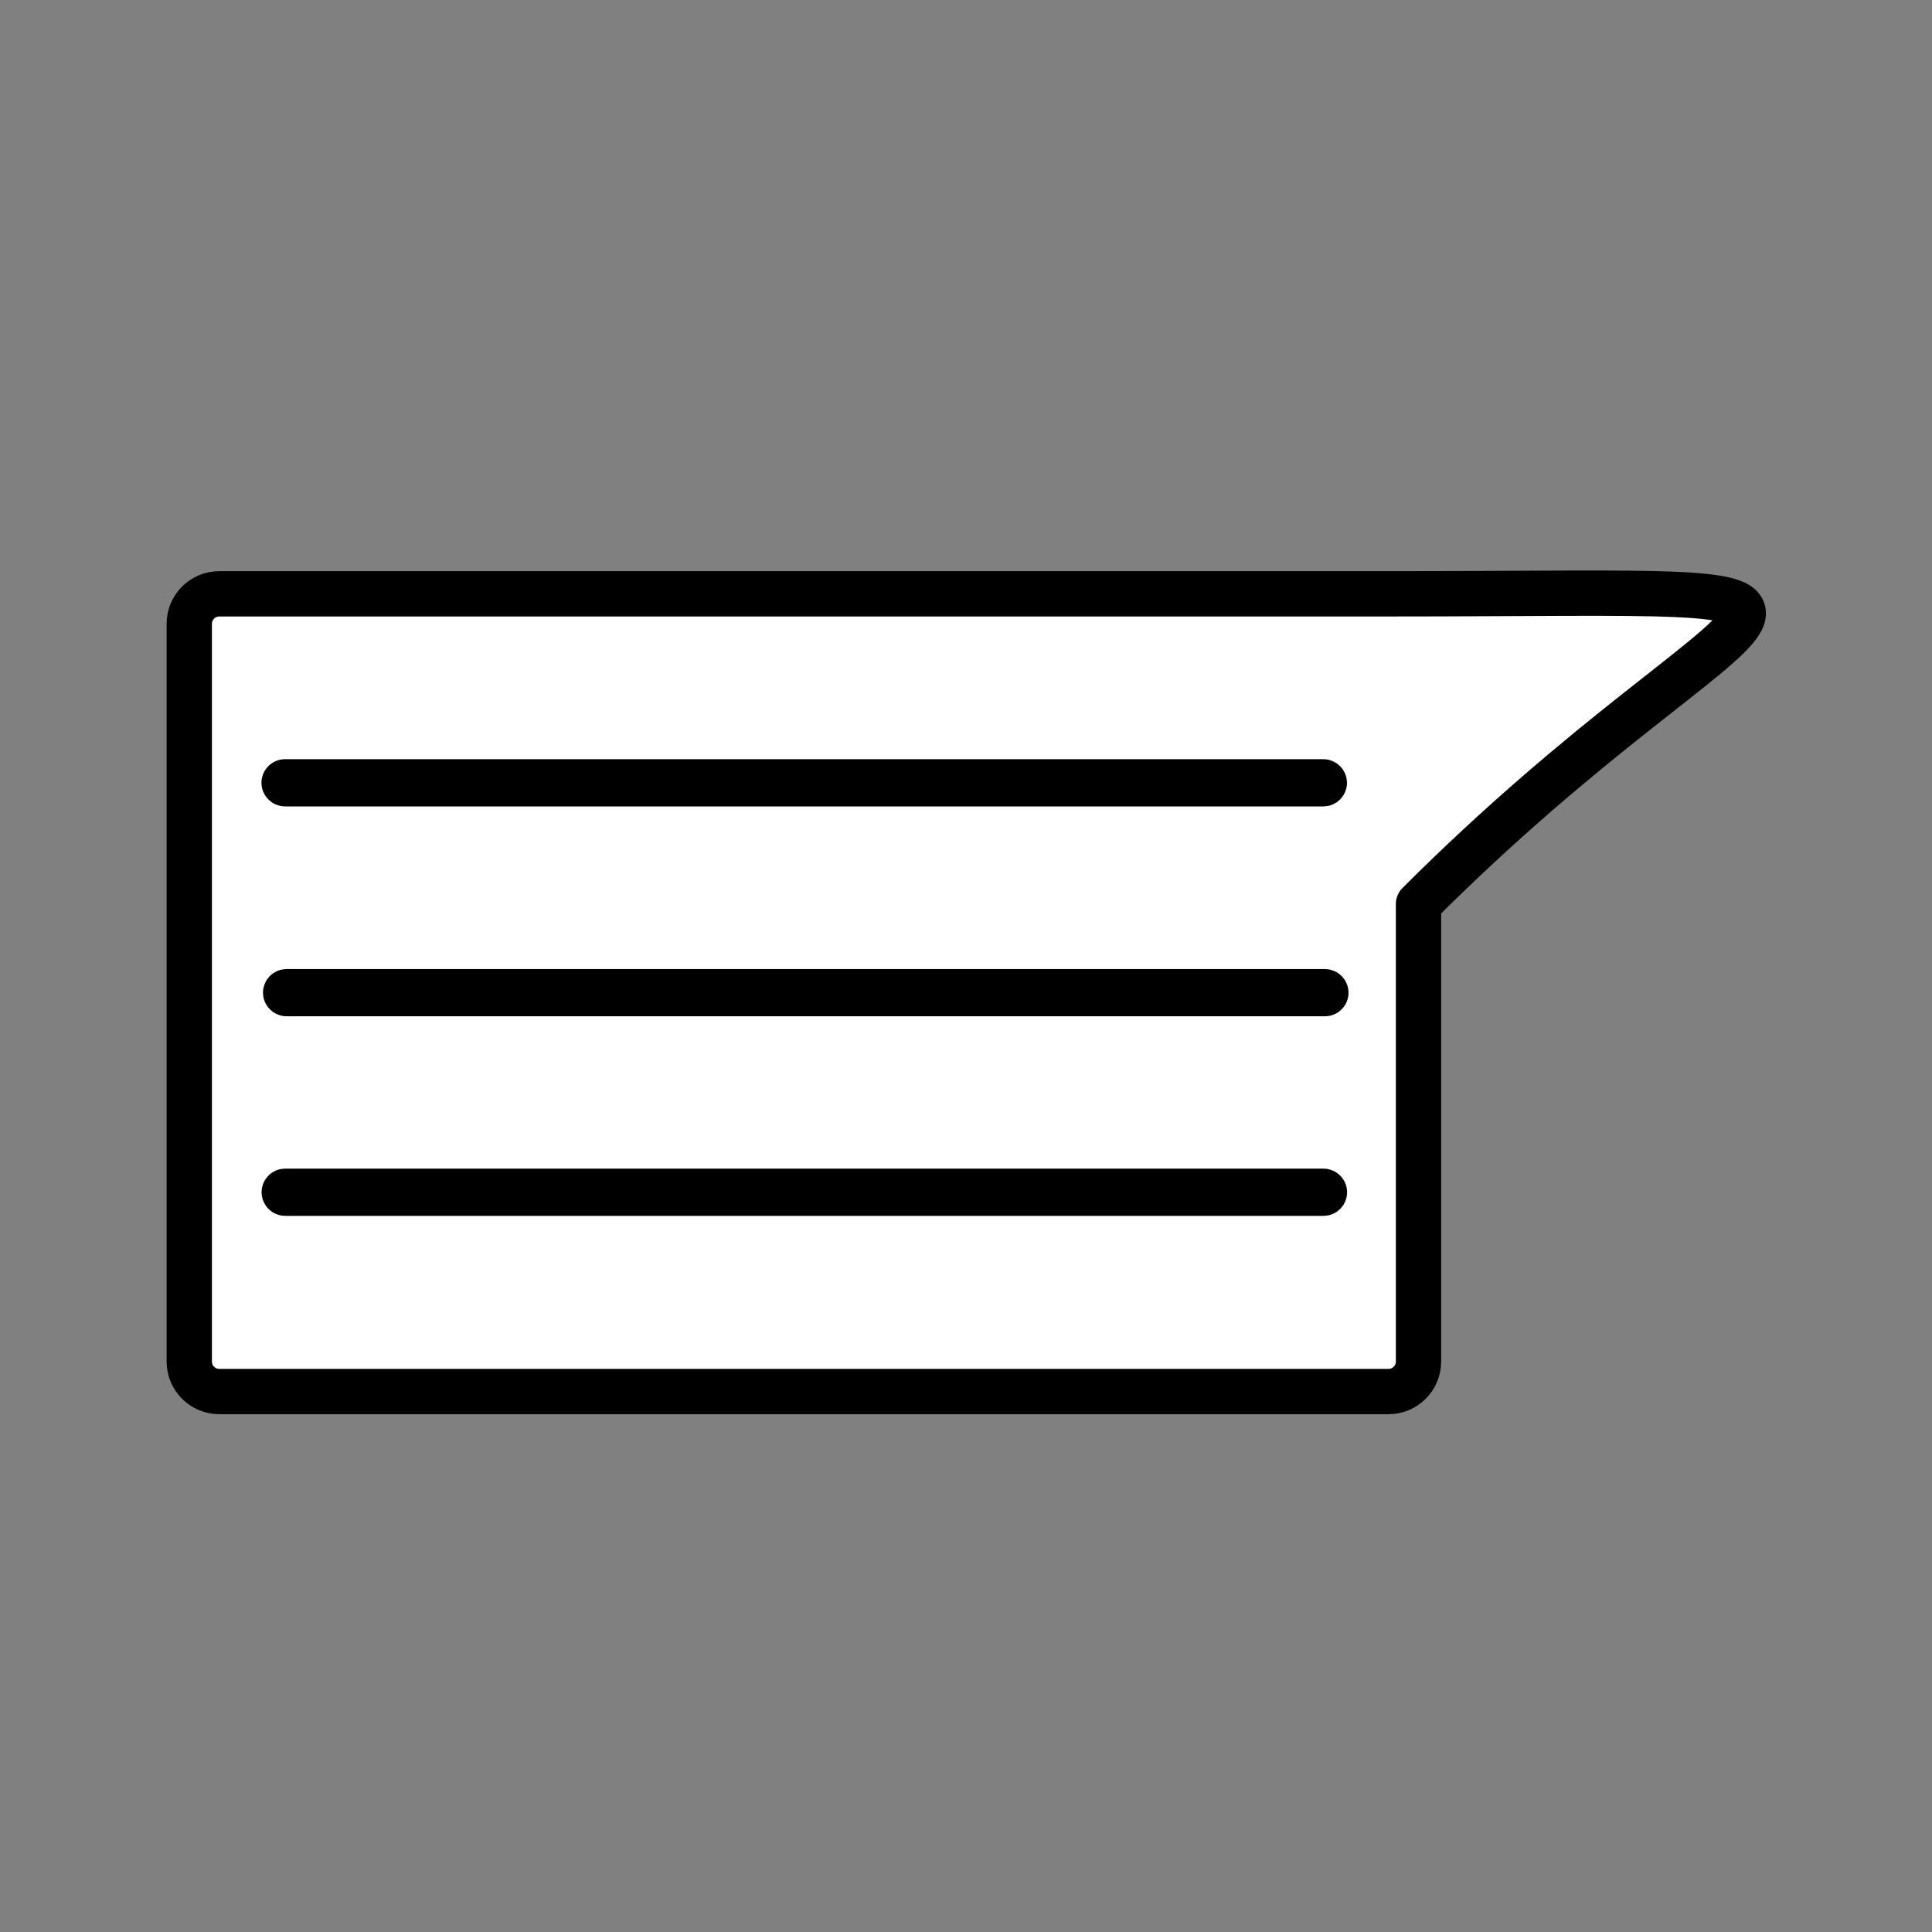 <?xml version="1.0" encoding="UTF-8" standalone="no"?>
<!-- Created with Inkscape (http://www.inkscape.org/) -->

<svg
   xmlns:dc="http://purl.org/dc/elements/1.1/"
   xmlns:cc="http://creativecommons.org/ns#"
   xmlns:rdf="http://www.w3.org/1999/02/22-rdf-syntax-ns#"
   xmlns:svg="http://www.w3.org/2000/svg"
   xmlns="http://www.w3.org/2000/svg"
   xmlns:sodipodi="http://sodipodi.sourceforge.net/DTD/sodipodi-0.dtd"
   xmlns:inkscape="http://www.inkscape.org/namespaces/inkscape"
   width="16"
   height="16"
   viewBox="0 0 16 16"
   id="svg2"
   version="1.1"
   inkscape:version="0.91 r13725"
   sodipodi:docname="notification-white-icon.svg">
  <rect x="0" y="0" width="16" height="16" fill="#808080" stroke="none"/>
  <defs
     id="defs4" />
  <sodipodi:namedview
     id="base"
     pagecolor="#ffffff"
     bordercolor="#666666"
     borderopacity="1.0"
     inkscape:pageopacity="0.0"
     inkscape:pageshadow="2"
     inkscape:zoom="31.678384"
     inkscape:cx="8.1230852"
     inkscape:cy="6.2467793"
     inkscape:document-units="px"
     inkscape:current-layer="layer1"
     showgrid="false"
     units="px"
     inkscape:window-width="1600"
     inkscape:window-height="848"
     inkscape:window-x="0"
     inkscape:window-y="25"
     inkscape:window-maximized="1" />
  <g
     inkscape:label="Capa 1"
     inkscape:groupmode="layer"
     id="layer1"
     transform="translate(0,-1036.362)">
    <g
       id="g4218"
       transform="matrix(1.069,0,0,1.069,-0.267,-71.84)"
       style="fill:#ffffff;fill-opacity:1">
      <path
         sodipodi:nodetypes="sssssccss"
         inkscape:connector-curvature="0"
         id="rect4136"
         d="m 1.949,1041.272 c -0.129,0 -0.233,0.104 -0.233,0.233 l 0,5.714 c 0,0.129 0.104,0.233 0.233,0.233 l 9.057,0 c 0.129,0 0.233,-0.104 0.233,-0.233 l 0,-3.544 c 2.633,-2.633 4.101,-2.403 -0.233,-2.403 z"
         style="opacity:1;fill:#ffffff;fill-opacity:1;fill-rule:nonzero;stroke:#000000;stroke-width:0.351;stroke-linecap:round;stroke-linejoin:round;stroke-miterlimit:4;stroke-dasharray:none;stroke-opacity:1" />
      <rect
         ry="0.011"
         y="1042.725"
         x="2.447"
         height="0.022"
         width="8.066"
         id="rect4146"
         style="opacity:1;fill:#ffffff;fill-opacity:1;fill-rule:nonzero;stroke:#000000;stroke-width:0.344;stroke-linecap:round;stroke-linejoin:round;stroke-miterlimit:4;stroke-dasharray:none;stroke-opacity:1" />
      <rect
         ry="0.011"
         y="1044.351"
         x="2.459"
         height="0.022"
         width="8.066"
         id="rect4146-7"
         style="opacity:1;fill:#ffffff;fill-opacity:1;fill-rule:nonzero;stroke:#000000;stroke-width:0.344;stroke-linecap:round;stroke-linejoin:round;stroke-miterlimit:4;stroke-dasharray:none;stroke-opacity:1" />
      <rect
         ry="0.011"
         y="1045.897"
         x="2.448"
         height="0.022"
         width="8.066"
         id="rect4146-5"
         style="opacity:1;fill:#ffffff;fill-opacity:1;fill-rule:nonzero;stroke:#000000;stroke-width:0.344;stroke-linecap:round;stroke-linejoin:round;stroke-miterlimit:4;stroke-dasharray:none;stroke-opacity:1" />
    </g>
  </g>
</svg>
